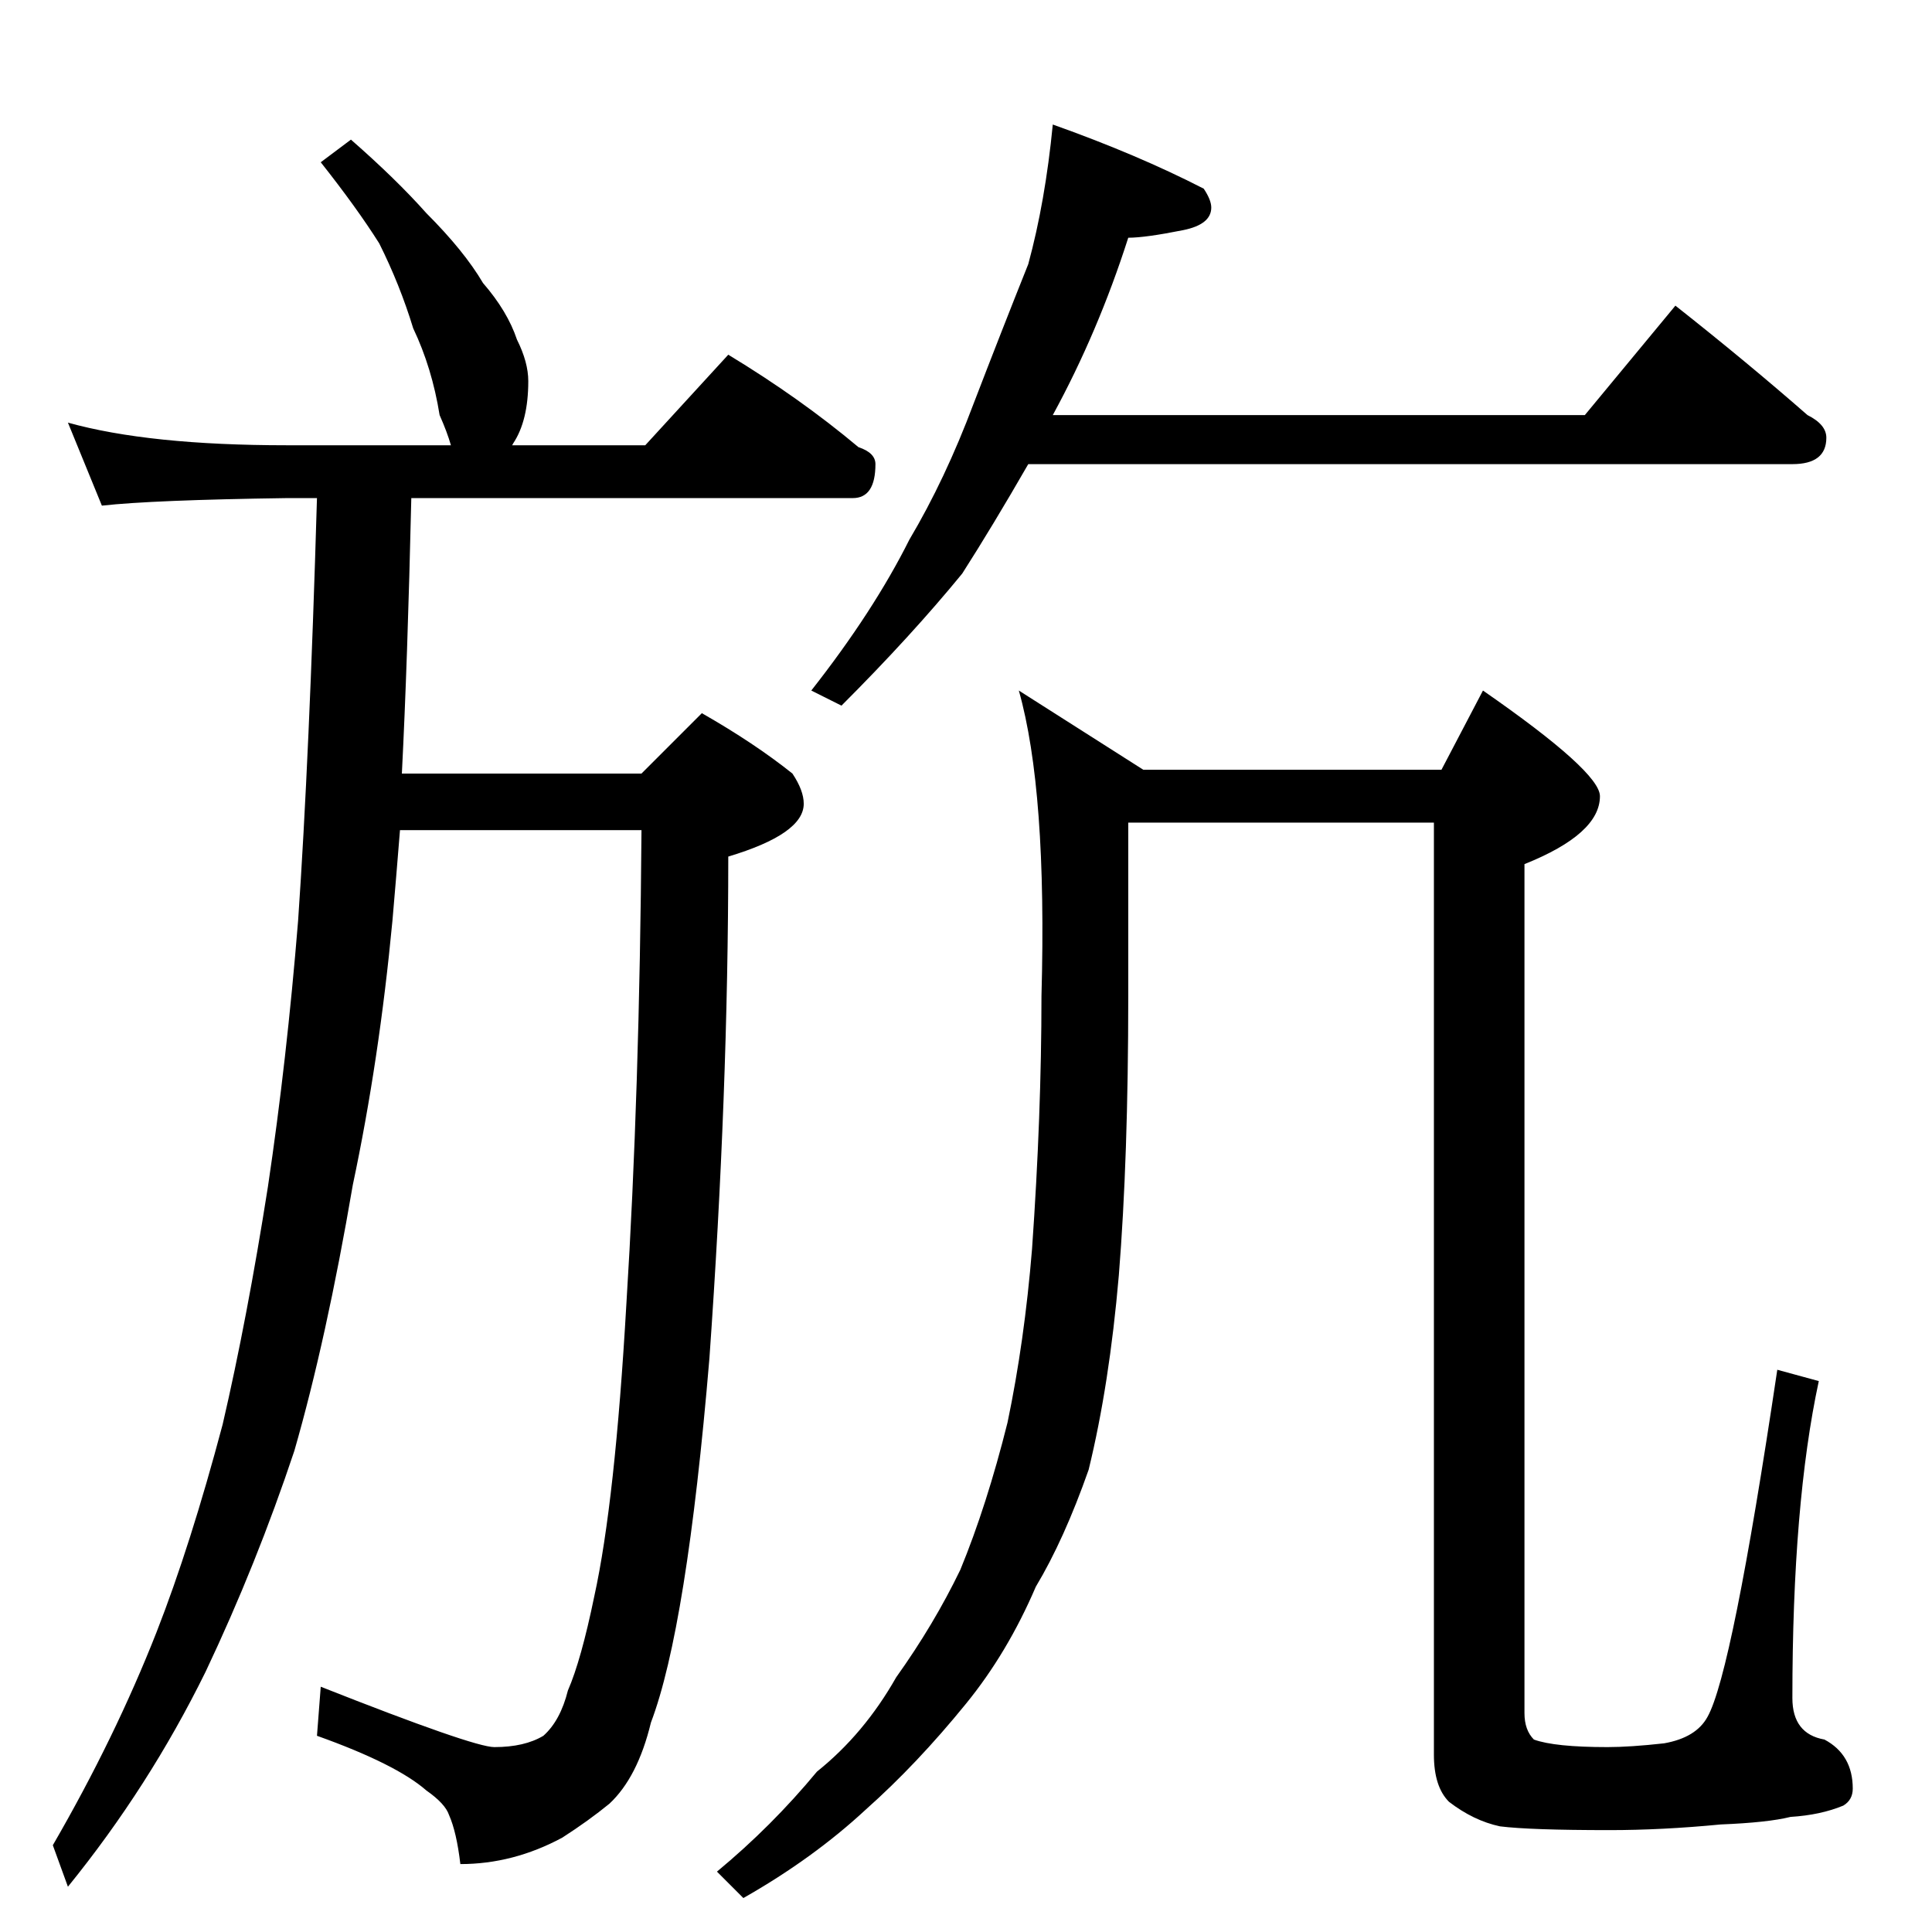 <?xml version="1.0" standalone="no"?>
<!DOCTYPE svg PUBLIC "-//W3C//DTD SVG 1.1//EN" "http://www.w3.org/Graphics/SVG/1.1/DTD/svg11.dtd" >
<svg xmlns="http://www.w3.org/2000/svg" xmlns:xlink="http://www.w3.org/1999/xlink" version="1.1" viewBox="0 -204 1024 1024">
  <g transform="matrix(1 0 0 -1 0 820)">
   <path fill="currentColor"
d="M186 950q24 -21 40 -39q20 -20 30 -37q13 -15 18 -30q6 -12 6 -22q0 -21 -8 -33q-1 -2 -1 -1h71l44 48q38 -23 69 -49q9 -3 9 -9q0 -18 -12 -18h-234q-2 -87 -5 -146h127l32 32q28 -16 48 -32q6 -9 6 -16q0 -16 -40 -28q0 -125 -10 -266q-12 -143 -31 -193
q-7 -29 -22 -43q-11 -9 -25 -18q-26 -14 -54 -14q-2 17 -6 26q-2 6 -12 13q-16 14 -58 29l2 26q81 -32 92 -32q16 0 26 6q9 8 13 24q7 16 14 50q11 50 17 155q7 112 8 251h-128q-2 -25 -4 -48q-7 -74 -21 -140q-14 -82 -31 -141q-20 -60 -47 -117q-30 -61 -73 -114l-8 22
q33 57 55 113q18 46 35 110q13 56 24 126q10 67 16 141q6 87 10 224h-16q-71 -1 -98 -4l-18 44q43 -12 116 -12h87q-2 7 -6 16q-4 25 -14 46q-7 23 -18 45q-12 19 -31 43zM558 958q45 -16 80 -34q4 -6 4 -10q0 -9 -15 -12q-20 -4 -29 -4q-16 -50 -40 -94h282l48 58
q38 -30 70 -58q10 -5 10 -12q0 -14 -18 -14h-405q-19 -33 -35 -58q-27 -33 -64 -70l-16 8q33 42 52 80q19 32 34 72q15 39 29 74q9 33 13 74zM540 658l66 -42h158l22 42q62 -43 62 -56q0 -20 -40 -36v-450q0 -9 5 -14q11 -4 39 -4q12 0 30 2q17 3 23 14q13 23 37 184l22 -6
q-14 -65 -14 -168q0 -19 17 -22q15 -8 15 -26q0 -6 -5 -9q-12 -5 -28 -6q-12 -3 -37 -4q-31 -3 -59 -3q-42 0 -58 2q-14 3 -27 13q-8 8 -8 25v494h-162v-92q0 -86 -5 -148q-5 -58 -16 -103q-13 -37 -28 -62q-15 -35 -37 -62q-26 -32 -53 -56q-28 -26 -65 -47l-14 14
q29 24 53 53q25 20 42 50q20 28 34 57q14 34 25 78q9 43 13 92q5 71 5 134q3 109 -12 162z" />
  </g>

</svg>
